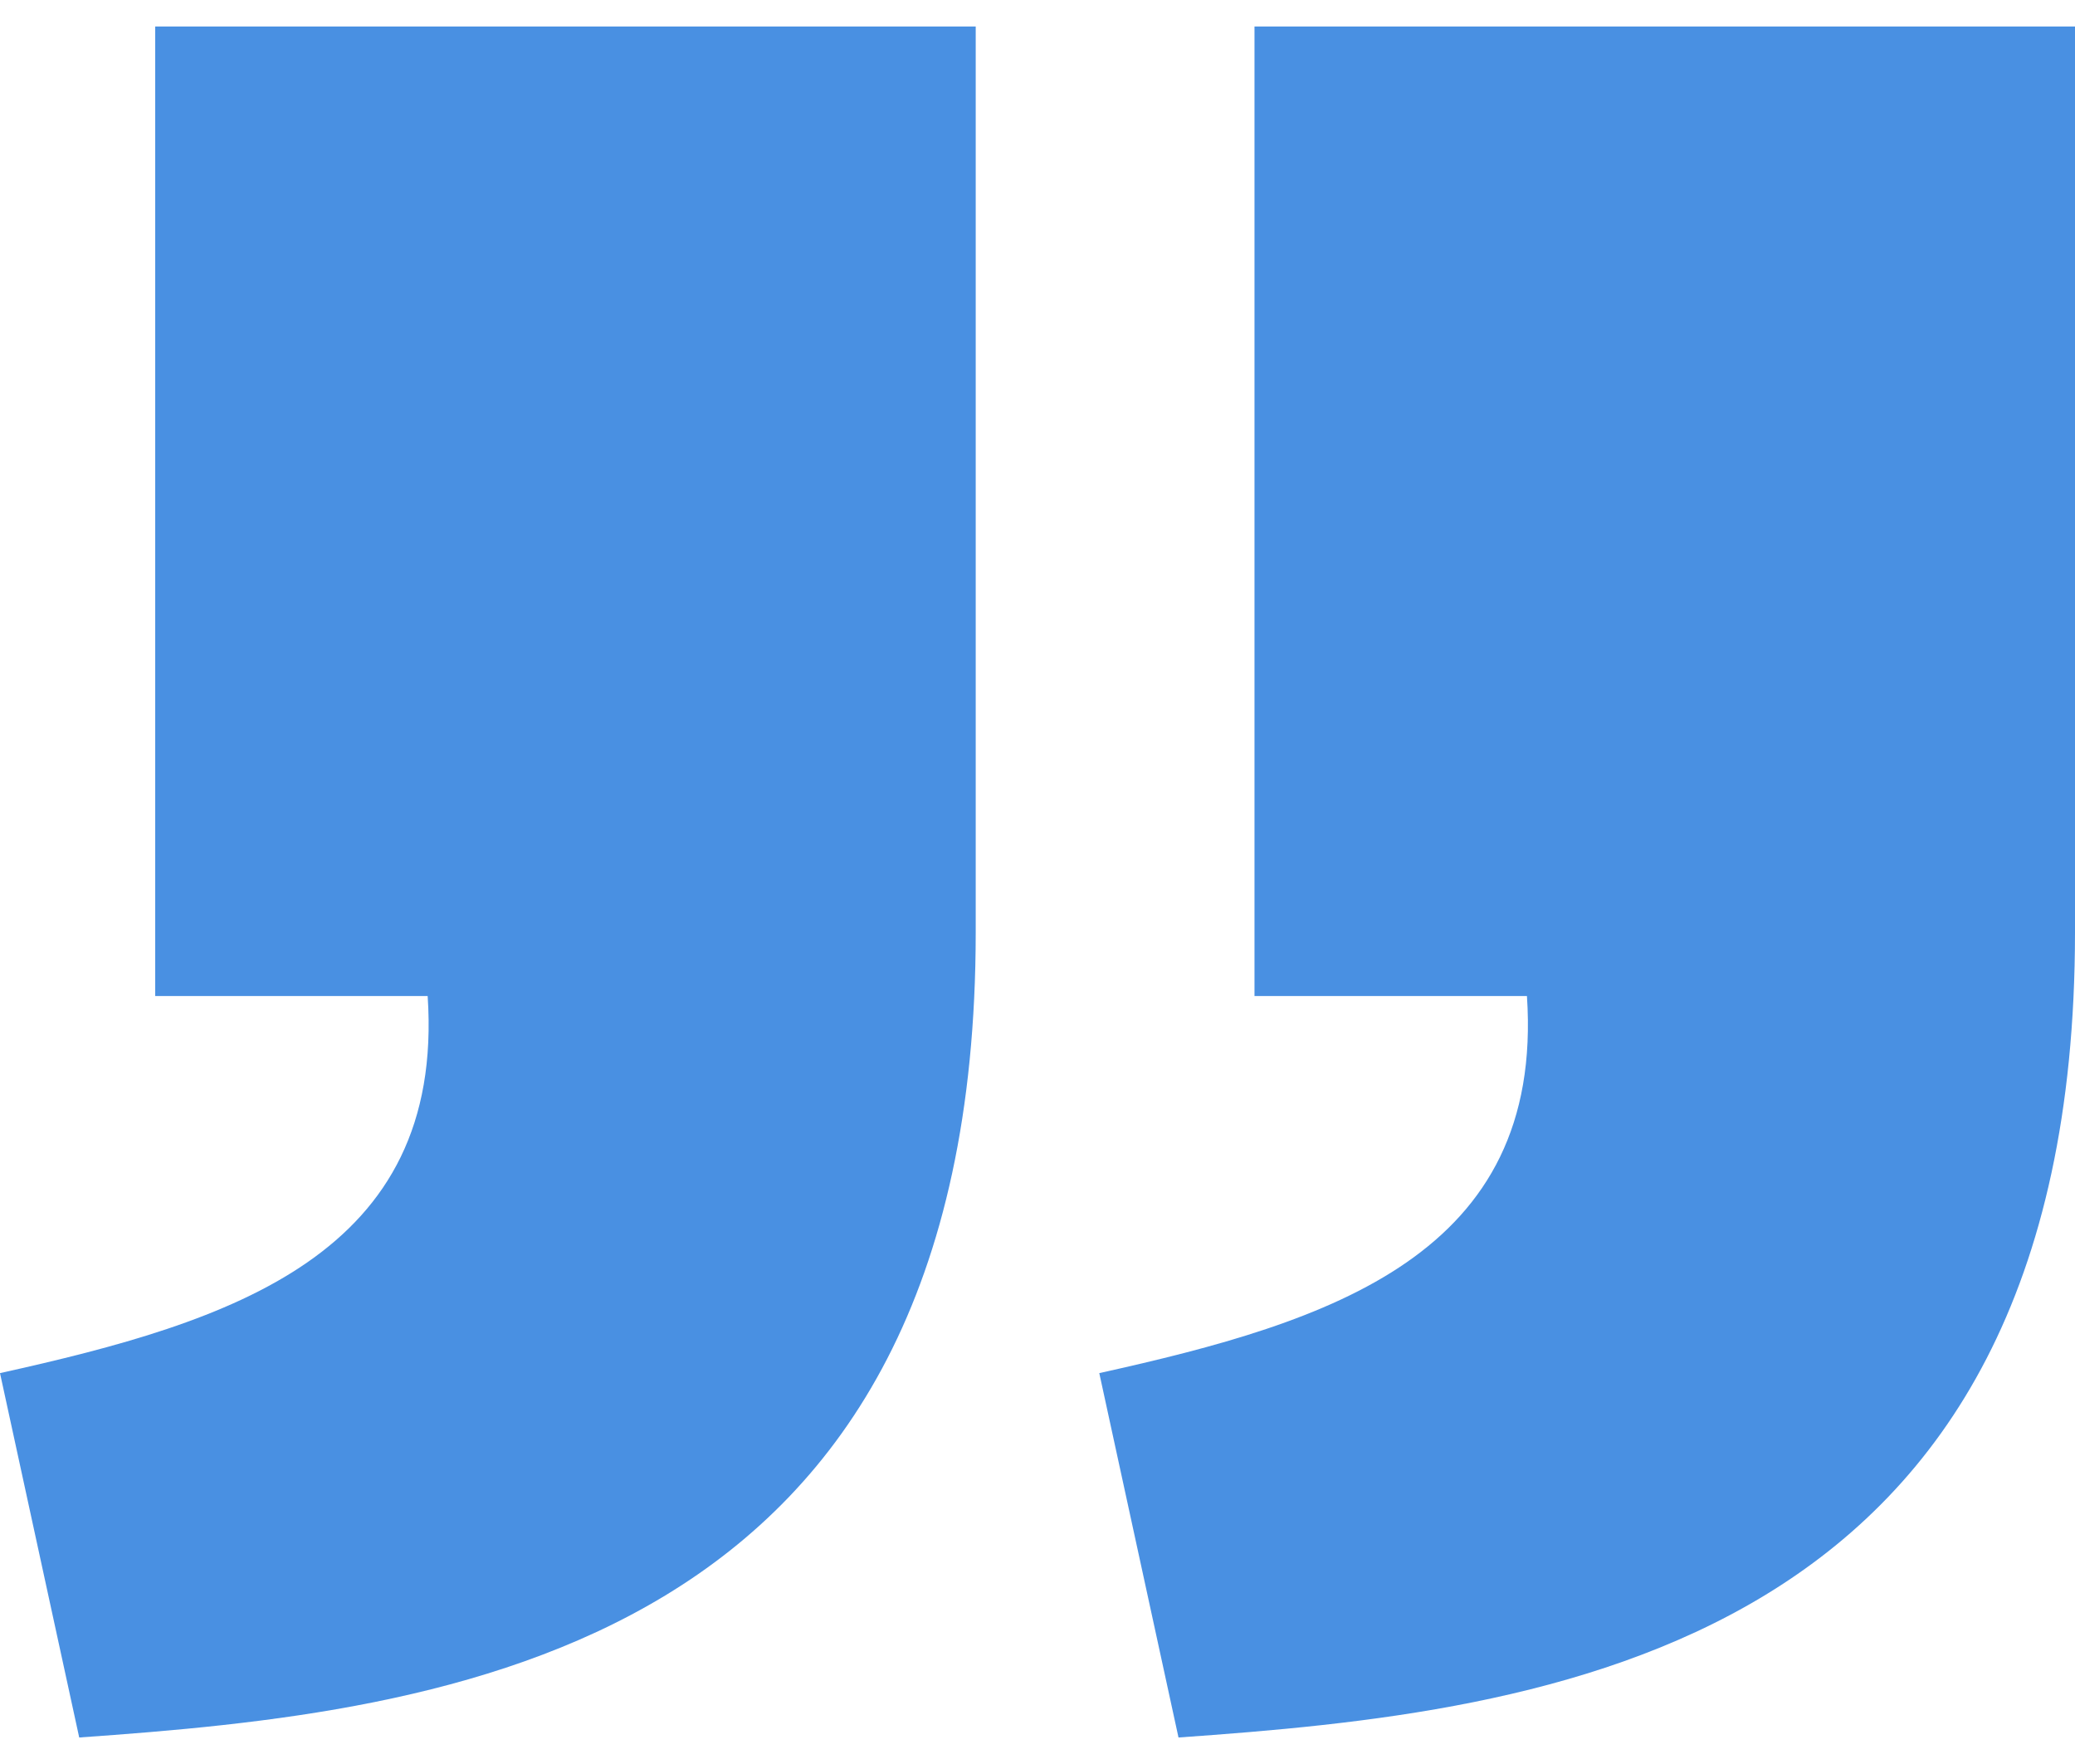 <svg width="40" height="34" viewBox="0 0 40 34" fill="none" xmlns="http://www.w3.org/2000/svg">
<path d="M22.718 33.489C29.806 32.99 39.994 31.859 40 17.977V0.511H24.183V19.198H29.435C29.768 24.188 25.659 25.477 21.191 26.466L22.718 33.489ZM1.527 33.489C8.615 32.99 18.804 31.859 18.809 17.977V0.511H2.992V19.198H8.244C8.577 24.188 4.468 25.477 0 26.466L1.527 33.489Z" fill="#4990E2"/>
</svg>
